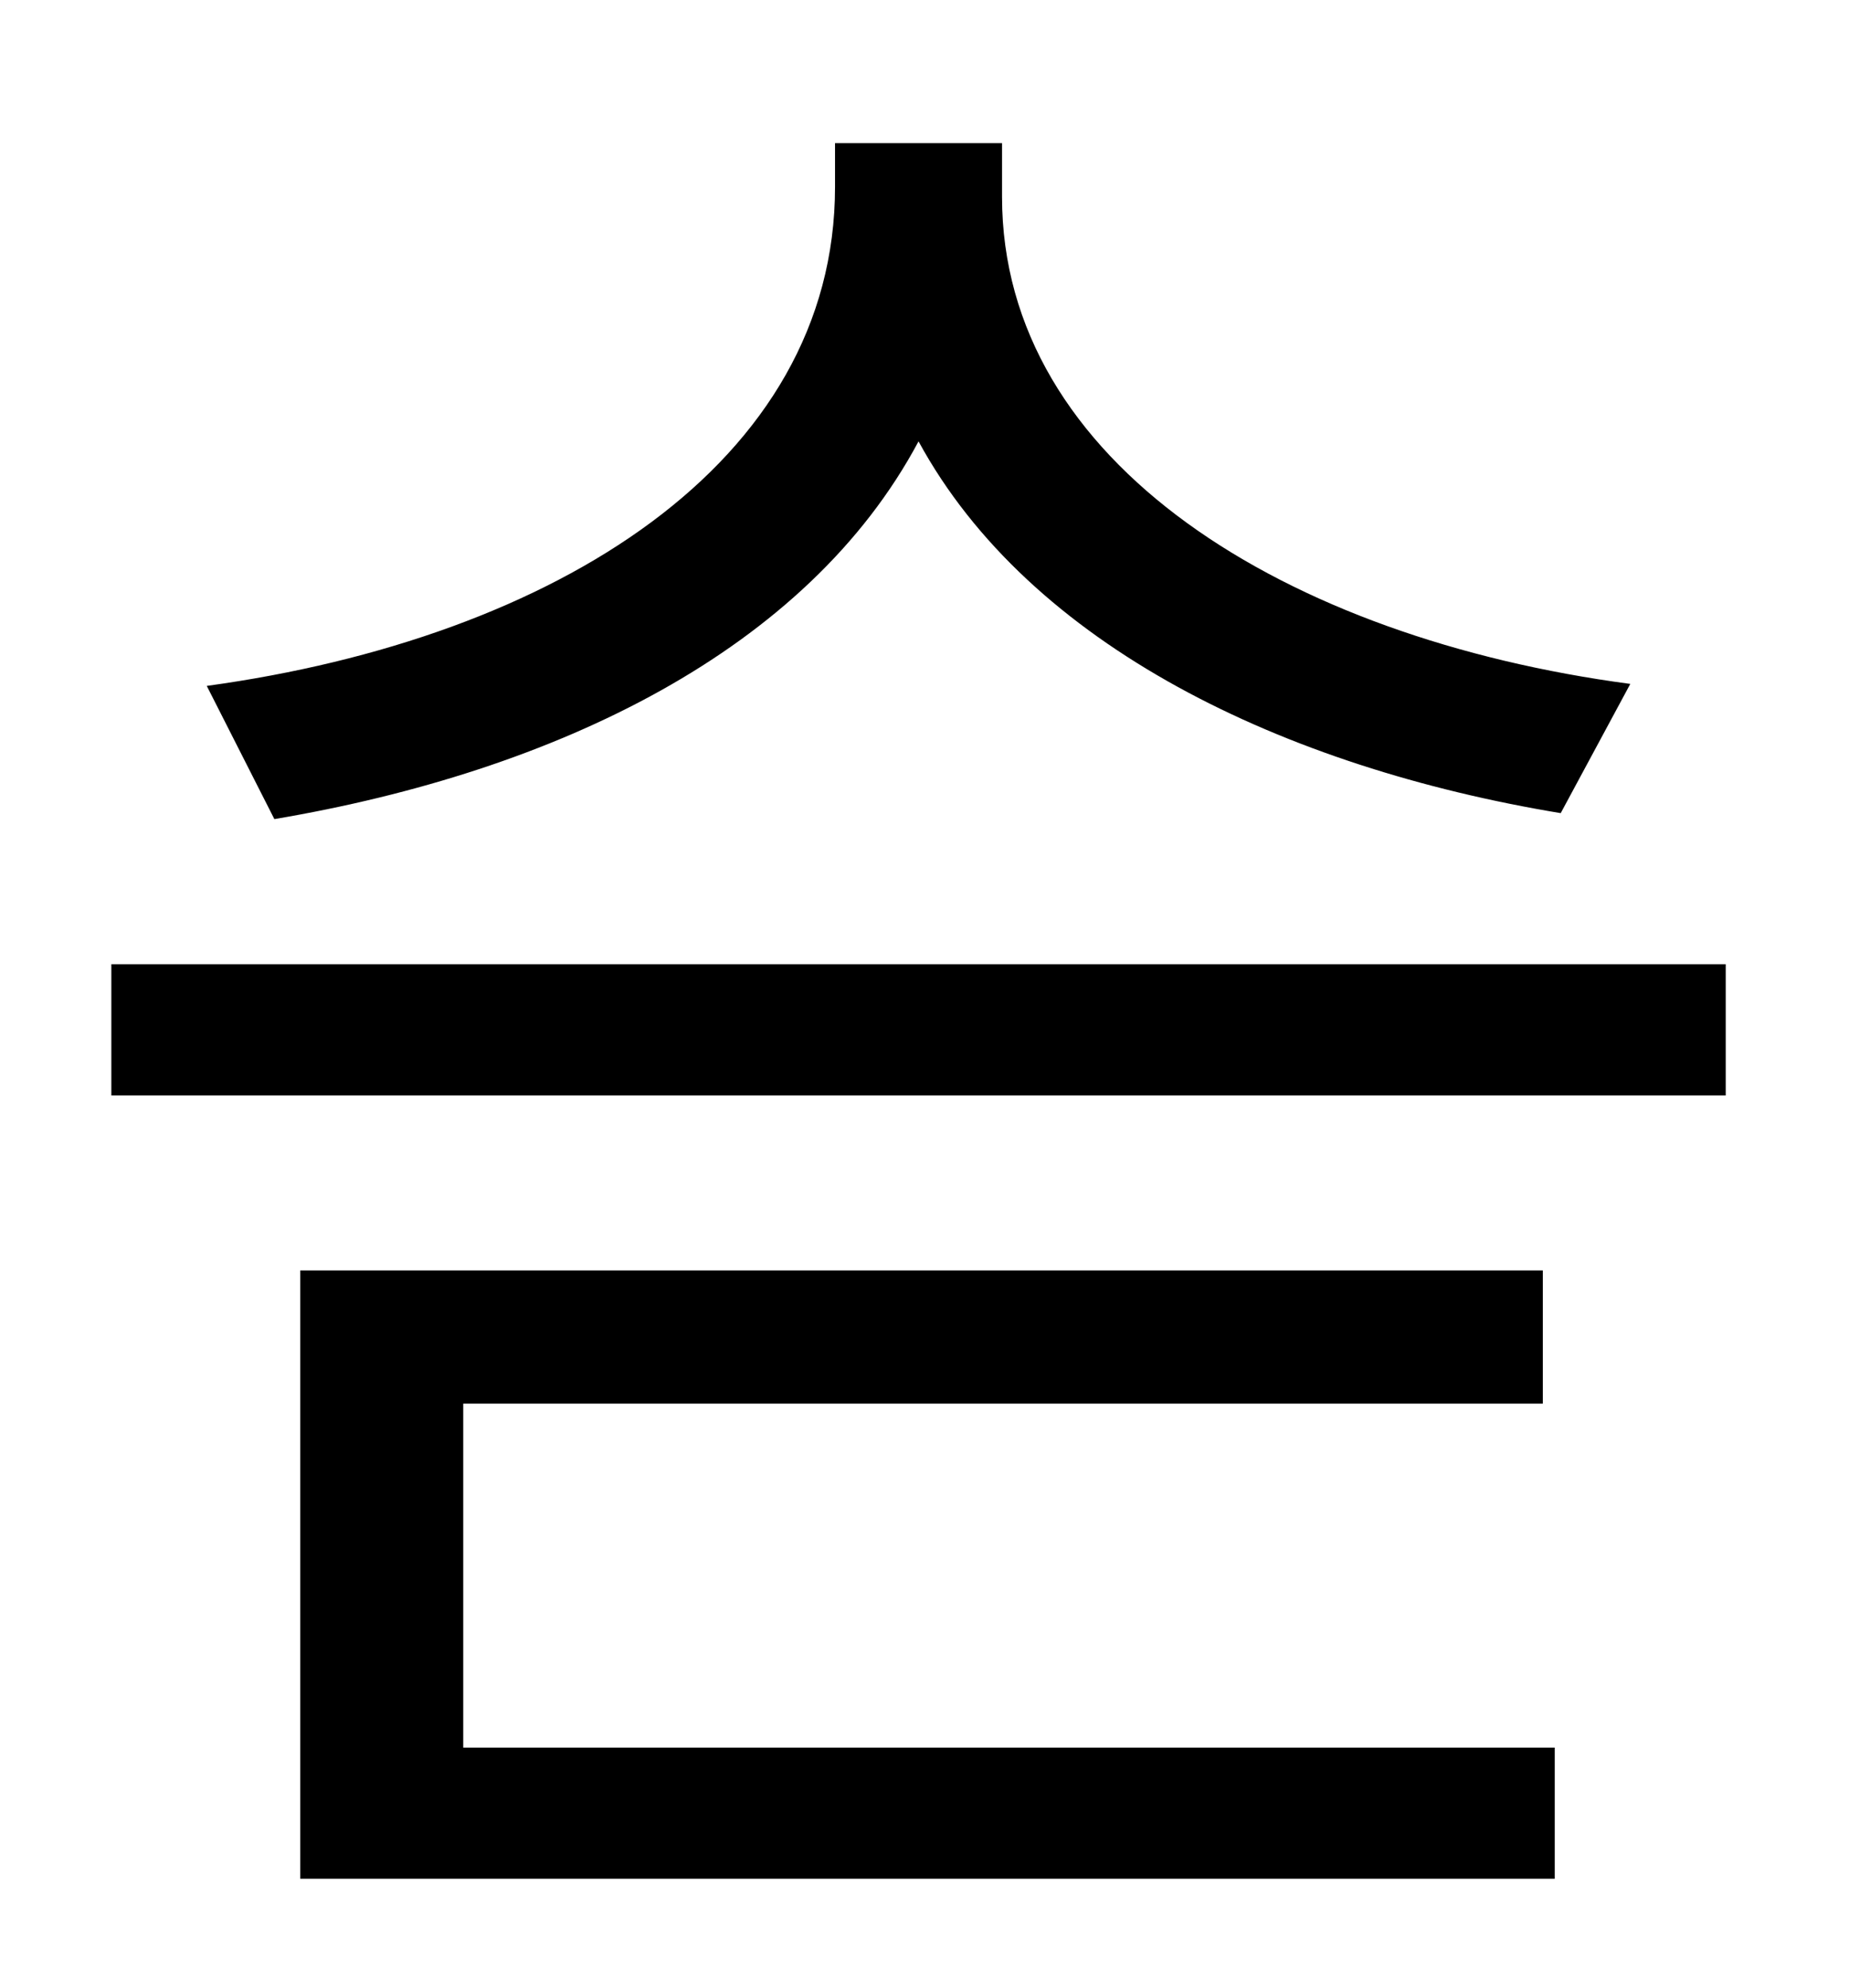 <?xml version="1.0" standalone="no"?>
<!DOCTYPE svg PUBLIC "-//W3C//DTD SVG 1.1//EN" "http://www.w3.org/Graphics/SVG/1.1/DTD/svg11.dtd" >
<svg xmlns="http://www.w3.org/2000/svg" xmlns:xlink="http://www.w3.org/1999/xlink" version="1.1" viewBox="-10 0 930 1000">
   <path fill="currentColor"
d="M810 344l-35 65c-139 -23 -267 -84 -323 -187c-56 105 -182 166 -324 190l-34 -67c175 -24 316 -112 316 -251v-22h84v27c0 134 143 222 316 245zM223 706v173h549v66h-631v-306h625v67h-543zM46 485h812v66h-812v-66z" />
</svg>

